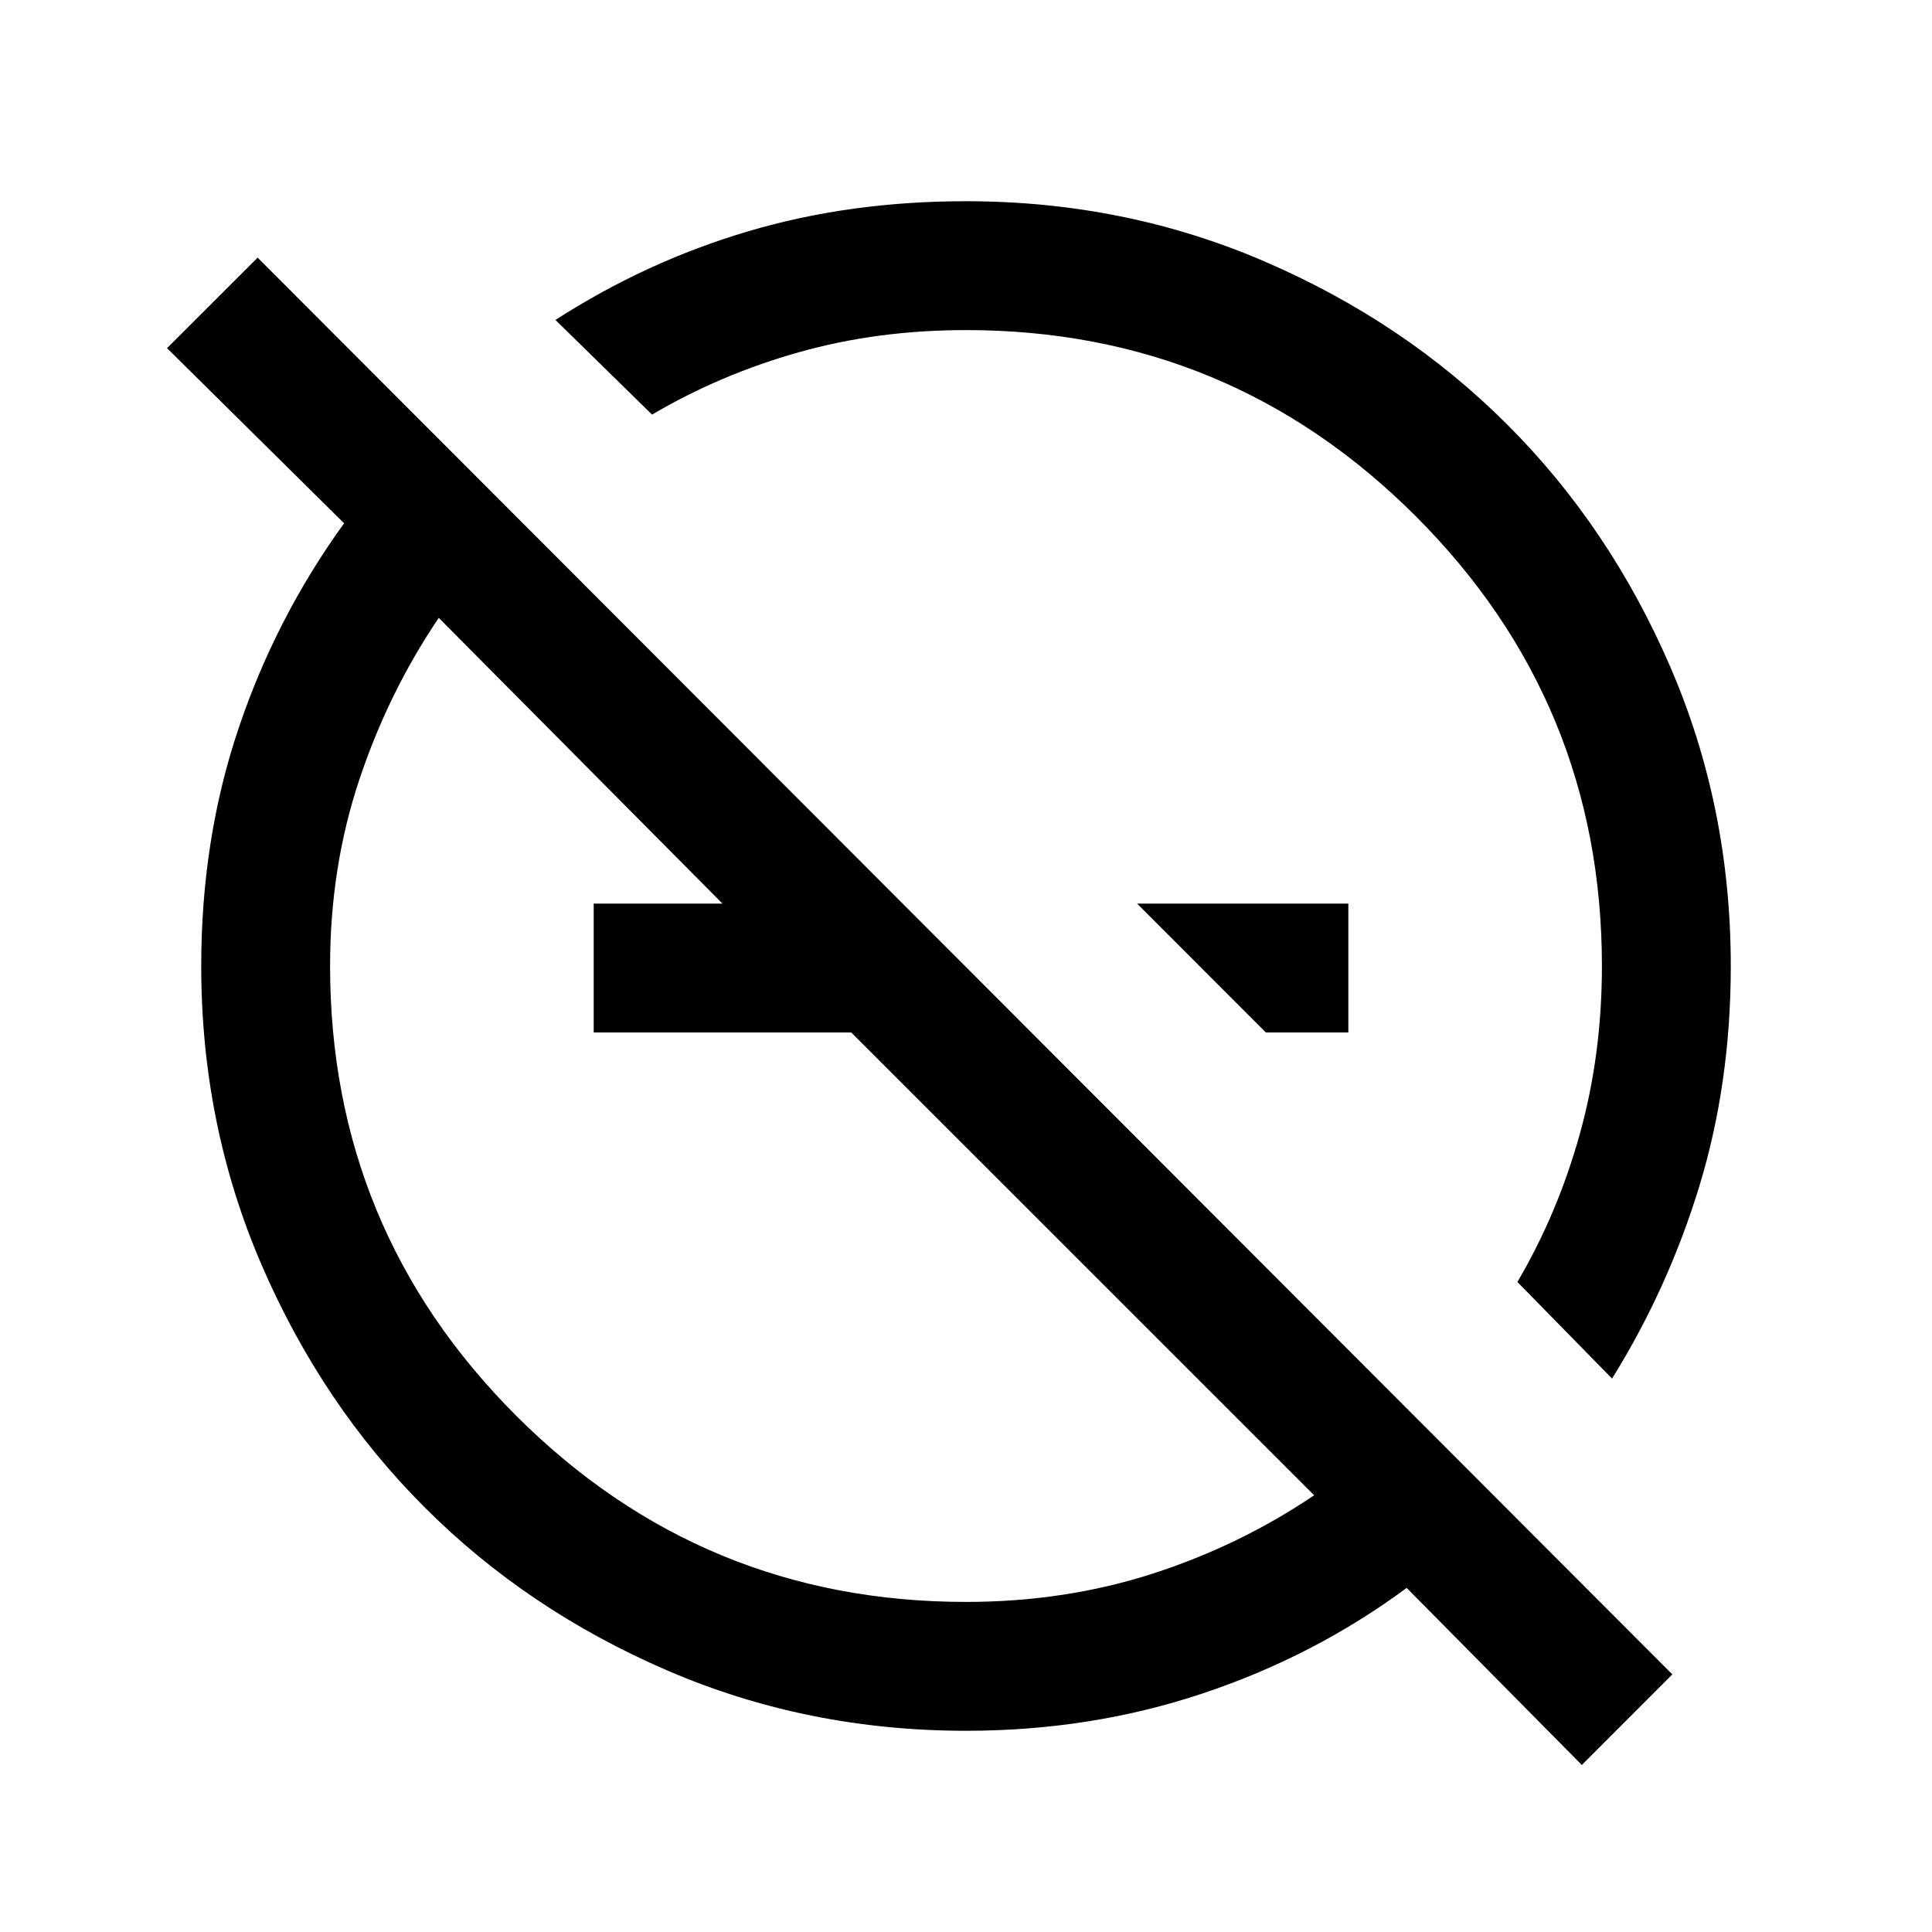 <svg xmlns="http://www.w3.org/2000/svg" height="20" width="20"><path d="m13.104 10.688-1.333-1.334h2.187v1.334Zm3.271 7.583-1.813-1.833q-.958.708-2.114 1.093-1.156.386-2.448.386-1.646 0-3.094-.625t-2.51-1.688q-1.063-1.062-1.688-2.51-.625-1.448-.625-3.094 0-1.312.386-2.458.385-1.146 1.093-2.125L1.729 3.604l.938-.937 14.645 14.666Zm.313-4-.98-1q.417-.709.646-1.531.229-.823.229-1.74 0-2.729-1.927-4.656Q12.729 3.417 10 3.417q-.917 0-1.729.229-.813.229-1.521.646l-1-.98q.938-.604 1.99-.916 1.052-.313 2.26-.313 1.646 0 3.094.625t2.51 1.688q1.063 1.062 1.688 2.51.625 1.448.625 3.094 0 1.208-.323 2.271-.323 1.062-.906 2Zm-3.084 1.208-4.792-4.791H6.146V9.354h1.333L4.542 6.396q-.521.771-.823 1.677-.302.906-.302 1.927 0 2.729 1.927 4.656Q7.271 16.583 10 16.583q1.021 0 1.927-.291.906-.292 1.677-.813Zm-1.833-6.125Zm-2.709 1.584Z"/></svg>